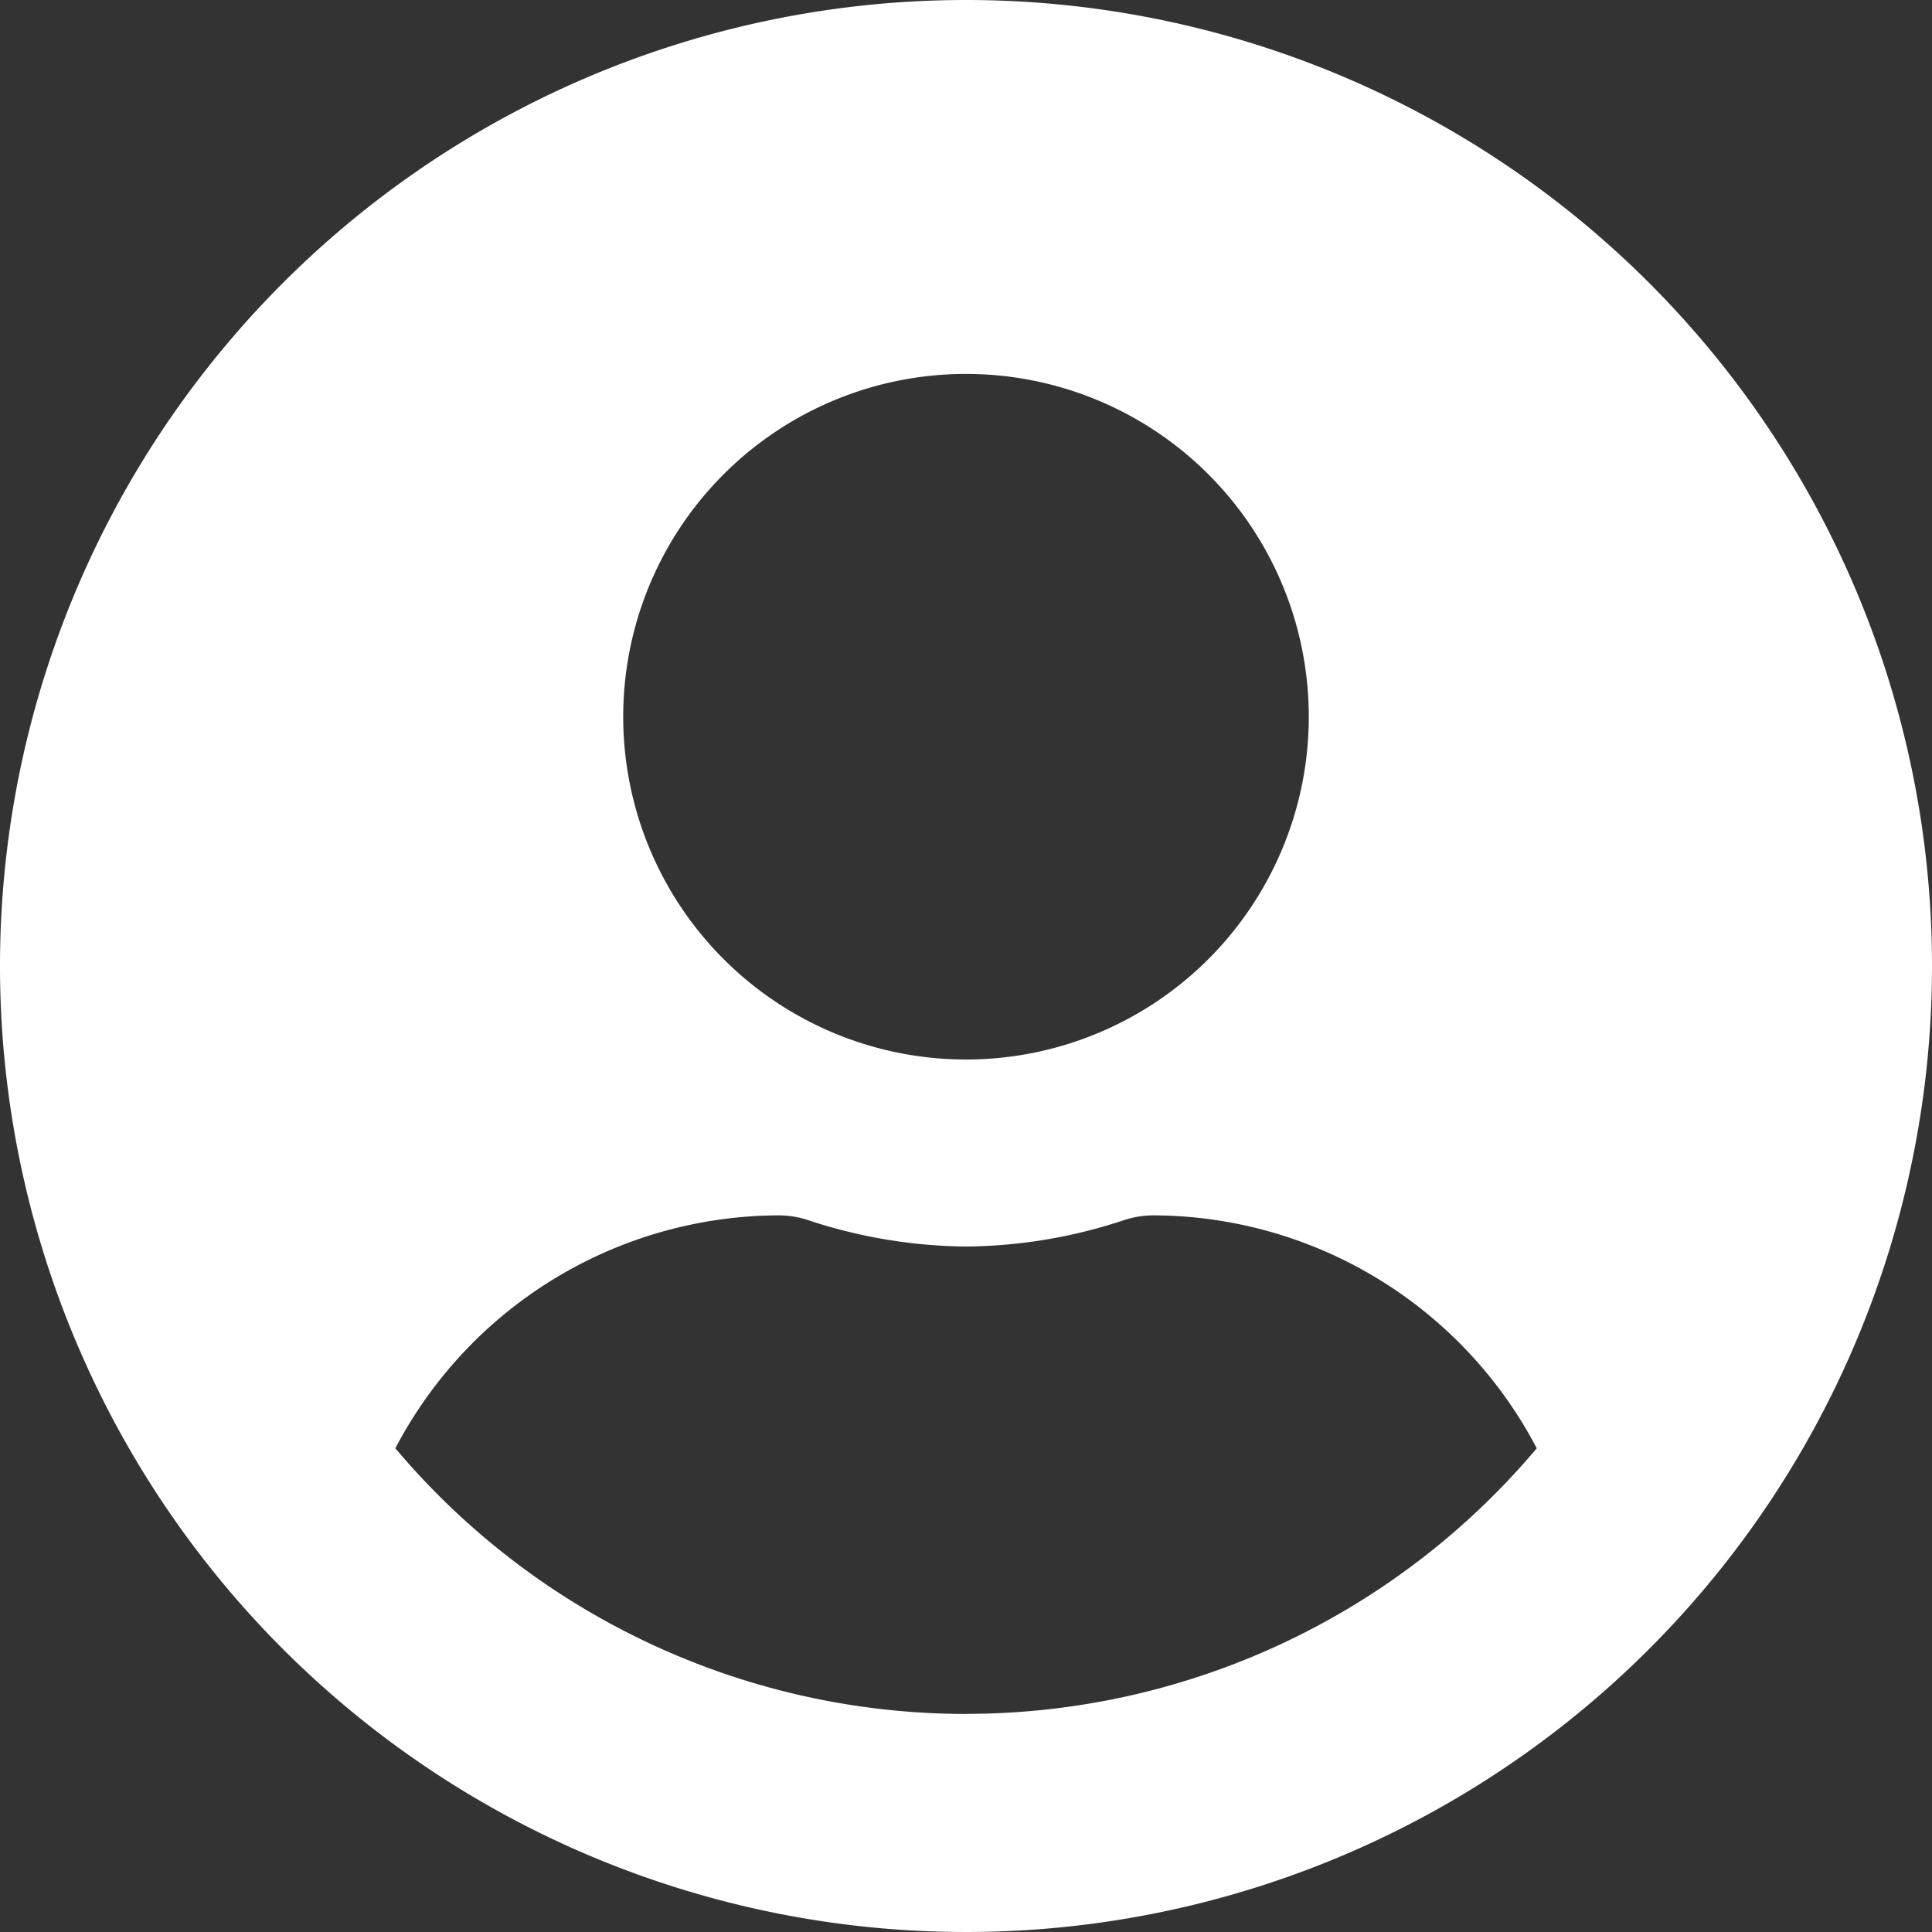 <svg xmlns="http://www.w3.org/2000/svg" width="71.512" height="71.512" viewBox="0 0 71.512 71.512">
  <rect x="0" y="0" width="71.512" height="71.512" fill="#333333" stroke="none"/>
  <path id="FontAwsome_user-circle_" data-name="FontAwsome (user-circle)" d="M35.756,8A35.756,35.756,0,1,0,71.512,43.756,35.75,35.75,0,0,0,35.756,8Zm0,13.841A12.688,12.688,0,1,1,23.068,34.529,12.688,12.688,0,0,1,35.756,21.841Zm0,49.6a27.628,27.628,0,0,1-21.122-9.833,16.075,16.075,0,0,1,14.2-8.622,3.528,3.528,0,0,1,1.024.159,19.089,19.089,0,0,0,5.9.995,19.017,19.017,0,0,0,5.9-.995,3.528,3.528,0,0,1,1.024-.159,16.075,16.075,0,0,1,14.2,8.622A27.628,27.628,0,0,1,35.756,71.438Z" transform="translate(0 -8)" fill="#fff"/>
</svg>
